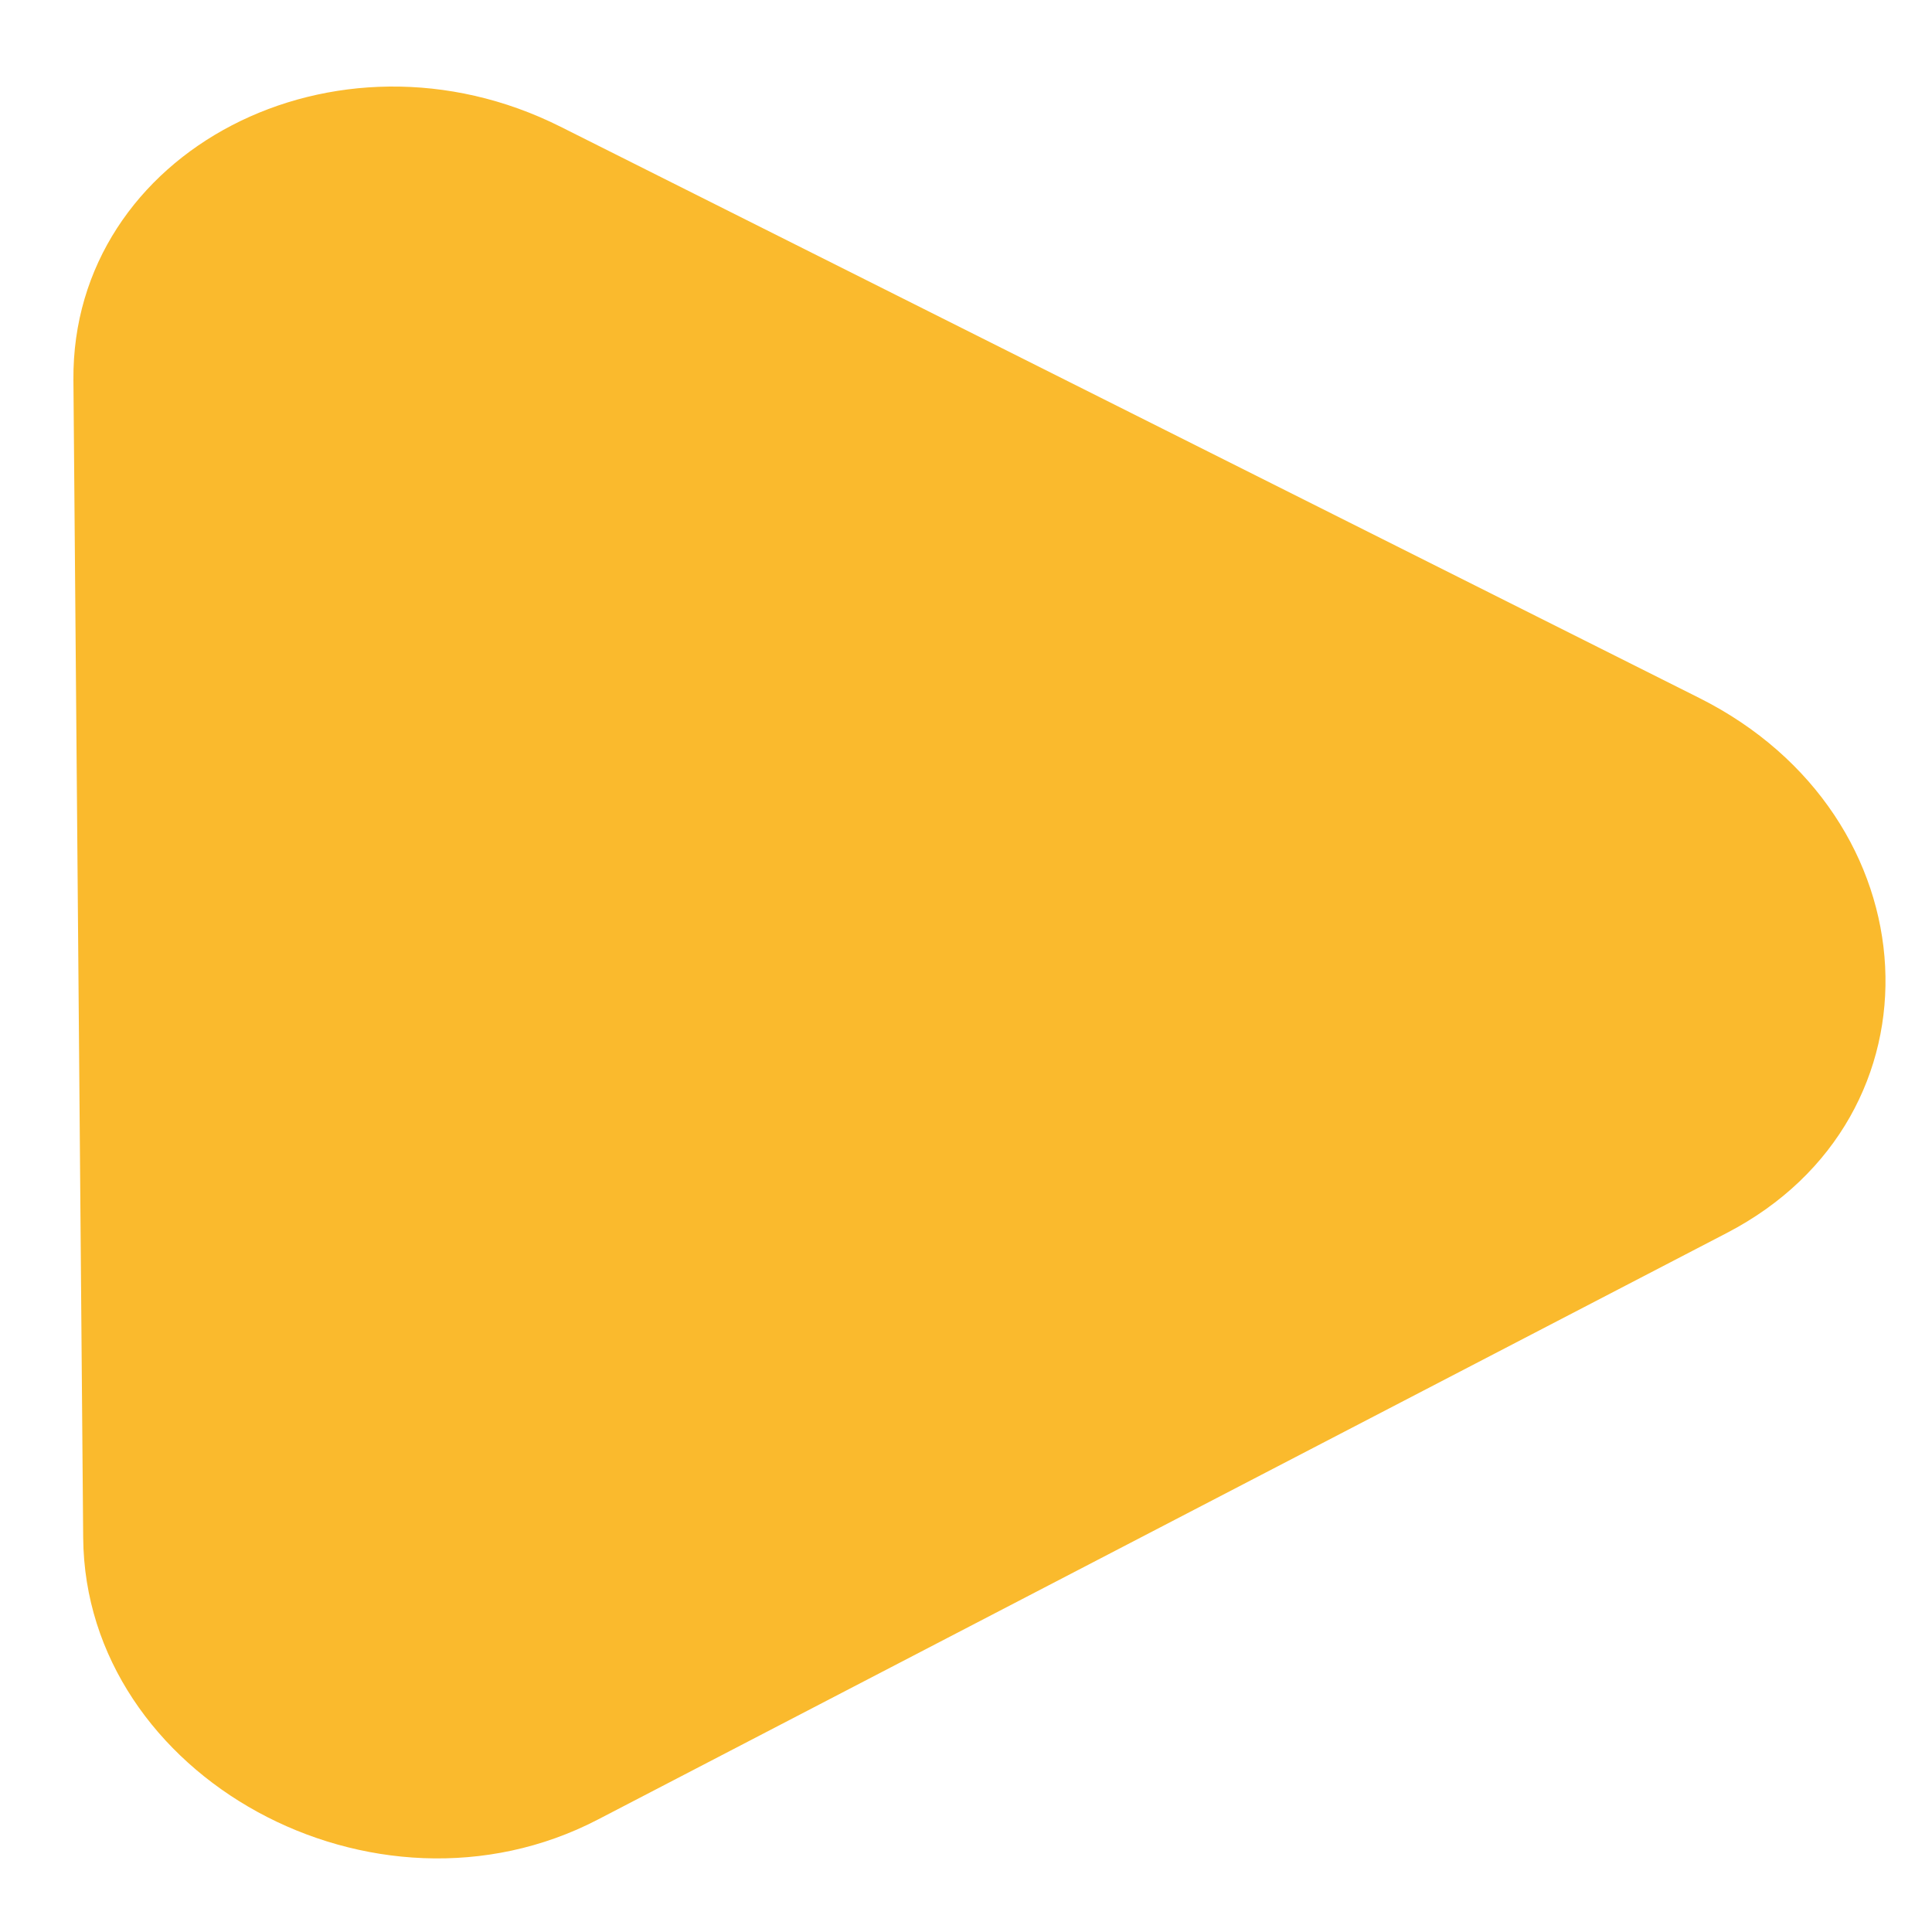 <svg width="18" height="18" viewBox="0 0 18 18" fill="none" xmlns="http://www.w3.org/2000/svg">
<path d="M0.684 3.54C0.666 1.409 3.128 0.13 5.223 1.181L15.832 6.503C18.025 7.603 18.17 10.406 16.089 11.487L5.571 16.952C3.491 18.034 0.793 16.557 0.775 14.327L0.684 3.54Z" fill="#FABA2D"/>
</svg>

